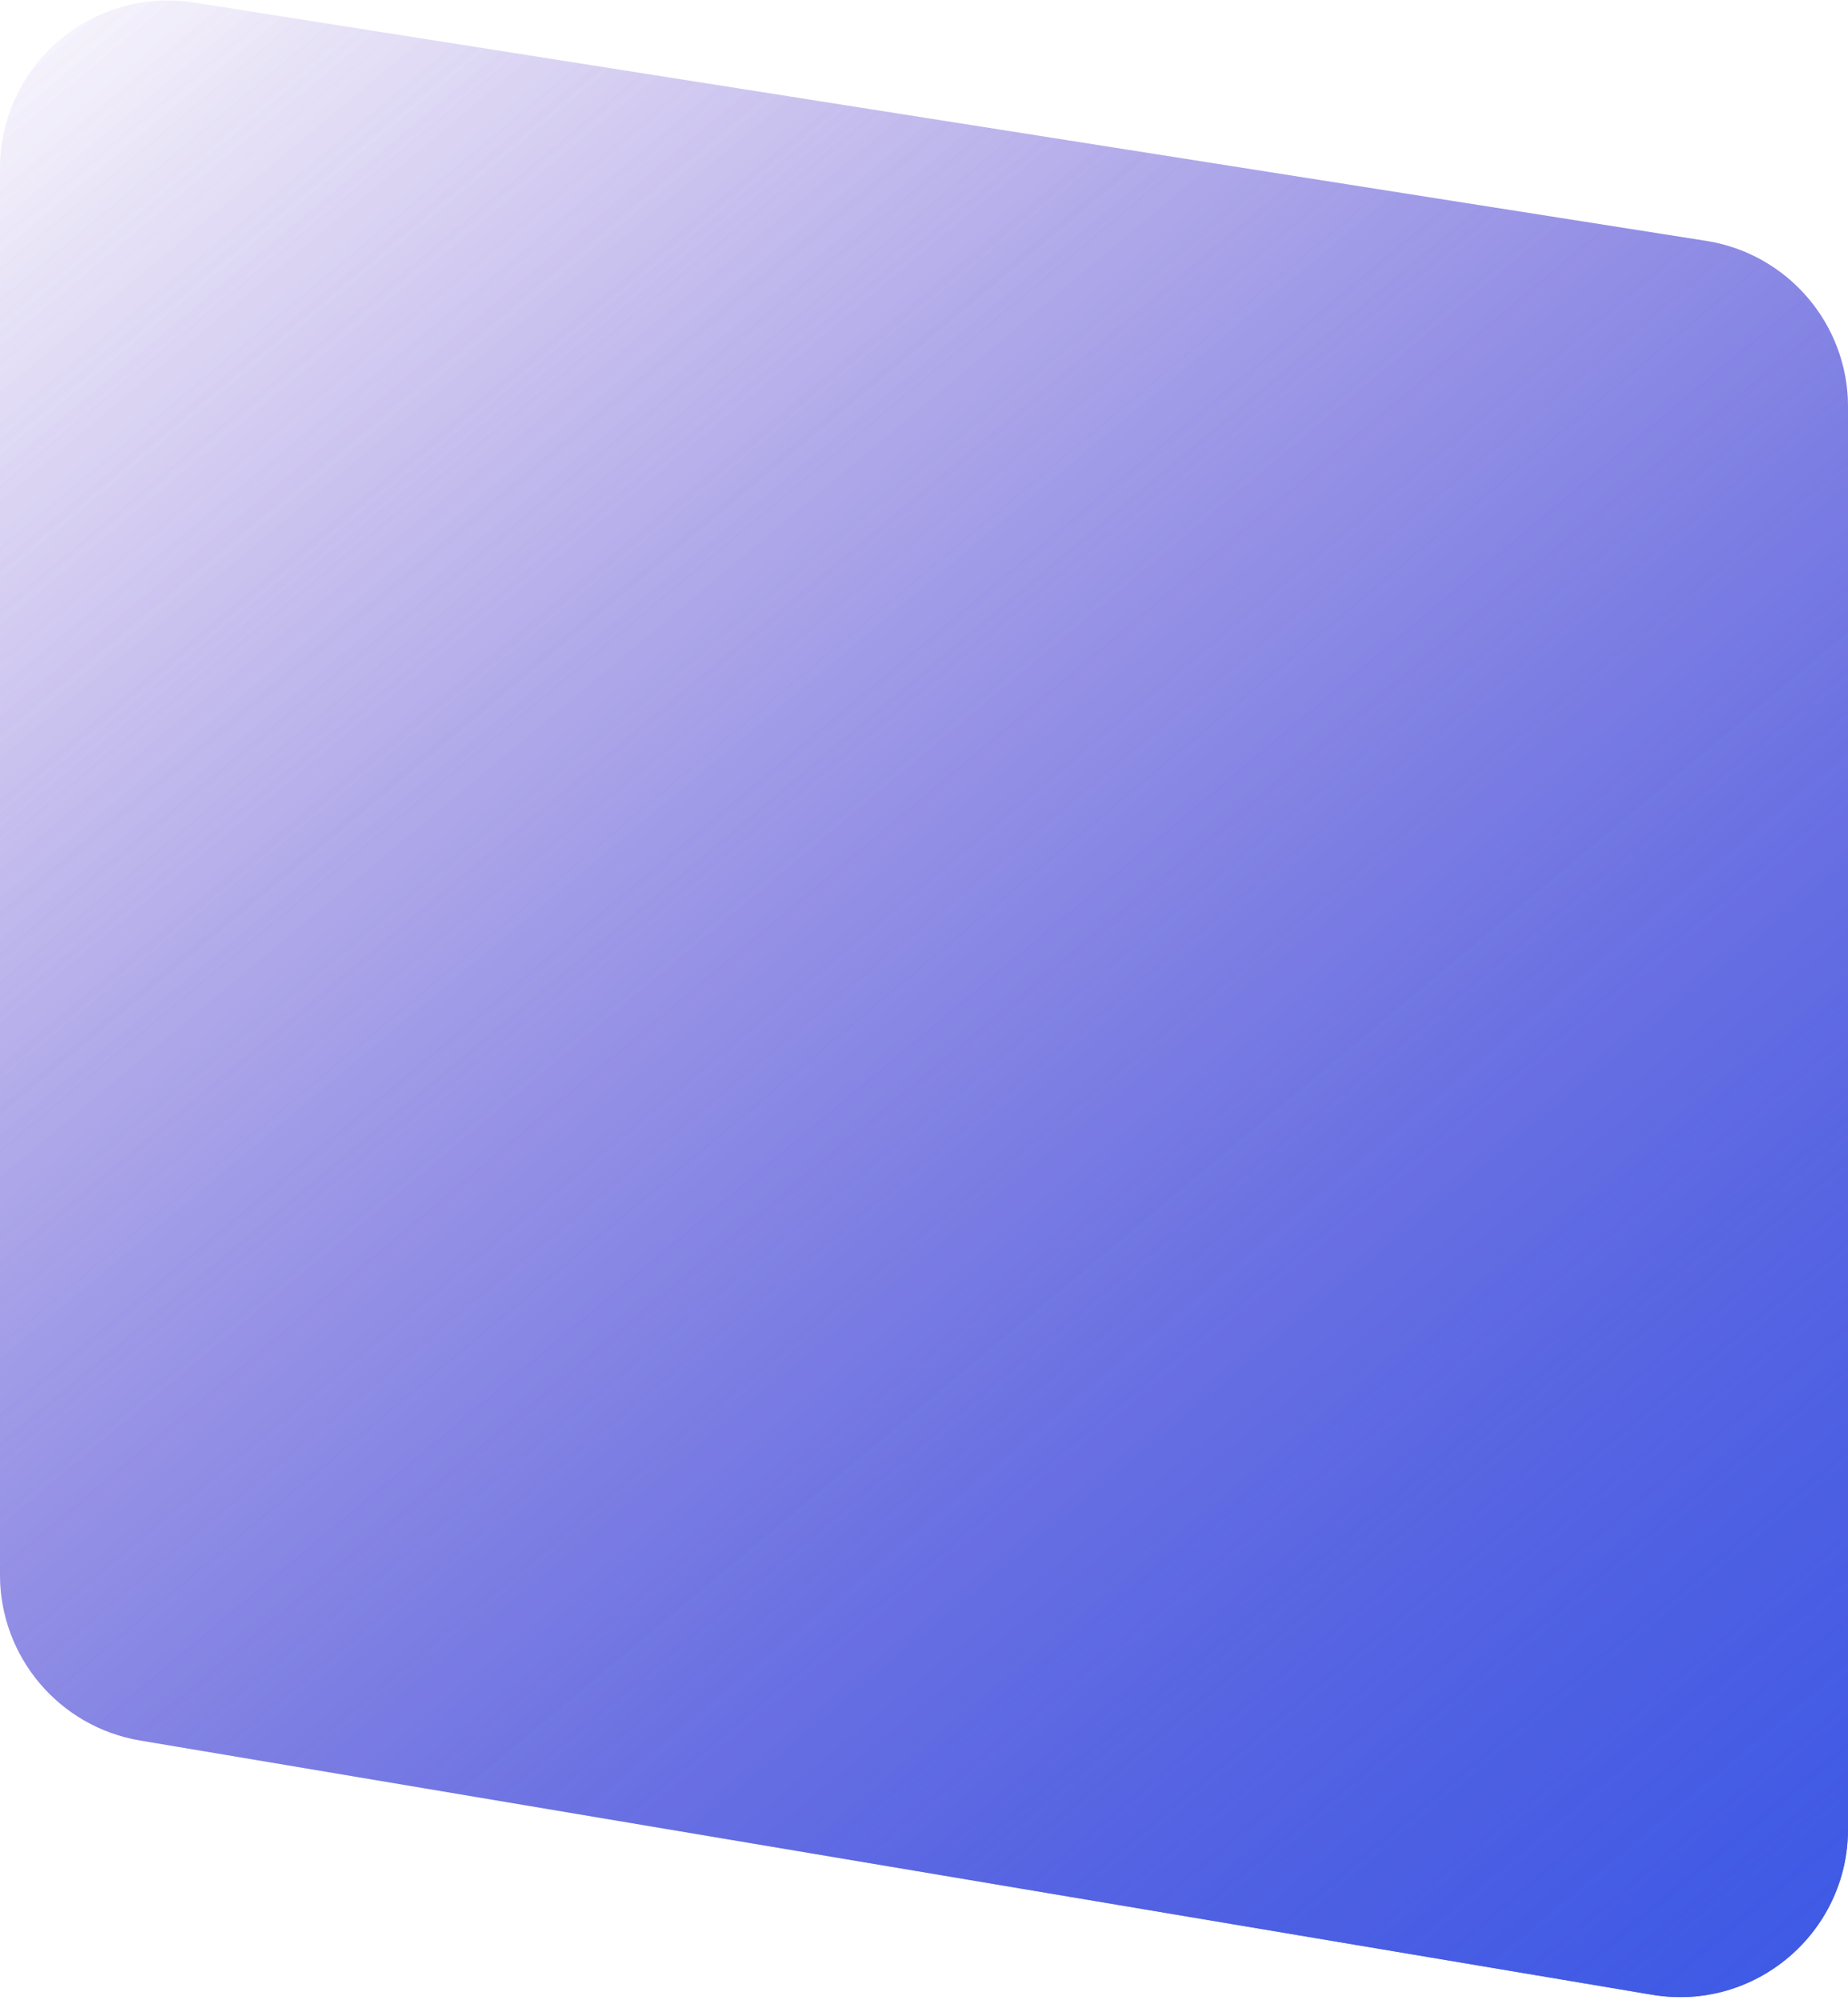 <svg width="330" height="357" viewBox="0 0 330 357" fill="none" xmlns="http://www.w3.org/2000/svg">
<path d="M0 30.097C0 11.667 16.464 -2.406 34.67 0.463L304.67 43.009C319.255 45.307 330 57.877 330 72.643V326.536C330 345.091 313.325 359.197 295.026 356.121L25.026 310.73C10.58 308.302 0 295.795 0 281.146V30.097Z" fill="url(#paint0_linear_2_1108)"/>
<path d="M0 30.097C0 11.667 16.464 -2.406 34.67 0.463L304.67 43.009C319.255 45.307 330 57.877 330 72.643V326.536C330 345.091 313.325 359.197 295.026 356.121L25.026 310.73C10.58 308.302 0 295.795 0 281.146V30.097Z" fill="url(#paint1_linear_2_1108)"/>
<defs>
<linearGradient id="paint0_linear_2_1108" x1="330" y1="362" x2="10.5" y2="-20.5" gradientUnits="userSpaceOnUse">
<stop stop-color="#3D5AE6"/>
<stop offset="0.79" stop-color="#7460D4" stop-opacity="0.193"/>
<stop offset="1" stop-color="#8161D0" stop-opacity="0"/>
</linearGradient>
<linearGradient id="paint1_linear_2_1108" x1="330" y1="362" x2="10.5" y2="-20.5" gradientUnits="userSpaceOnUse">
<stop stop-color="#3D5AE6"/>
<stop offset="0.79" stop-color="#7460D4" stop-opacity="0.193"/>
<stop offset="1" stop-color="#8161D0" stop-opacity="0"/>
</linearGradient>
</defs>
</svg>
